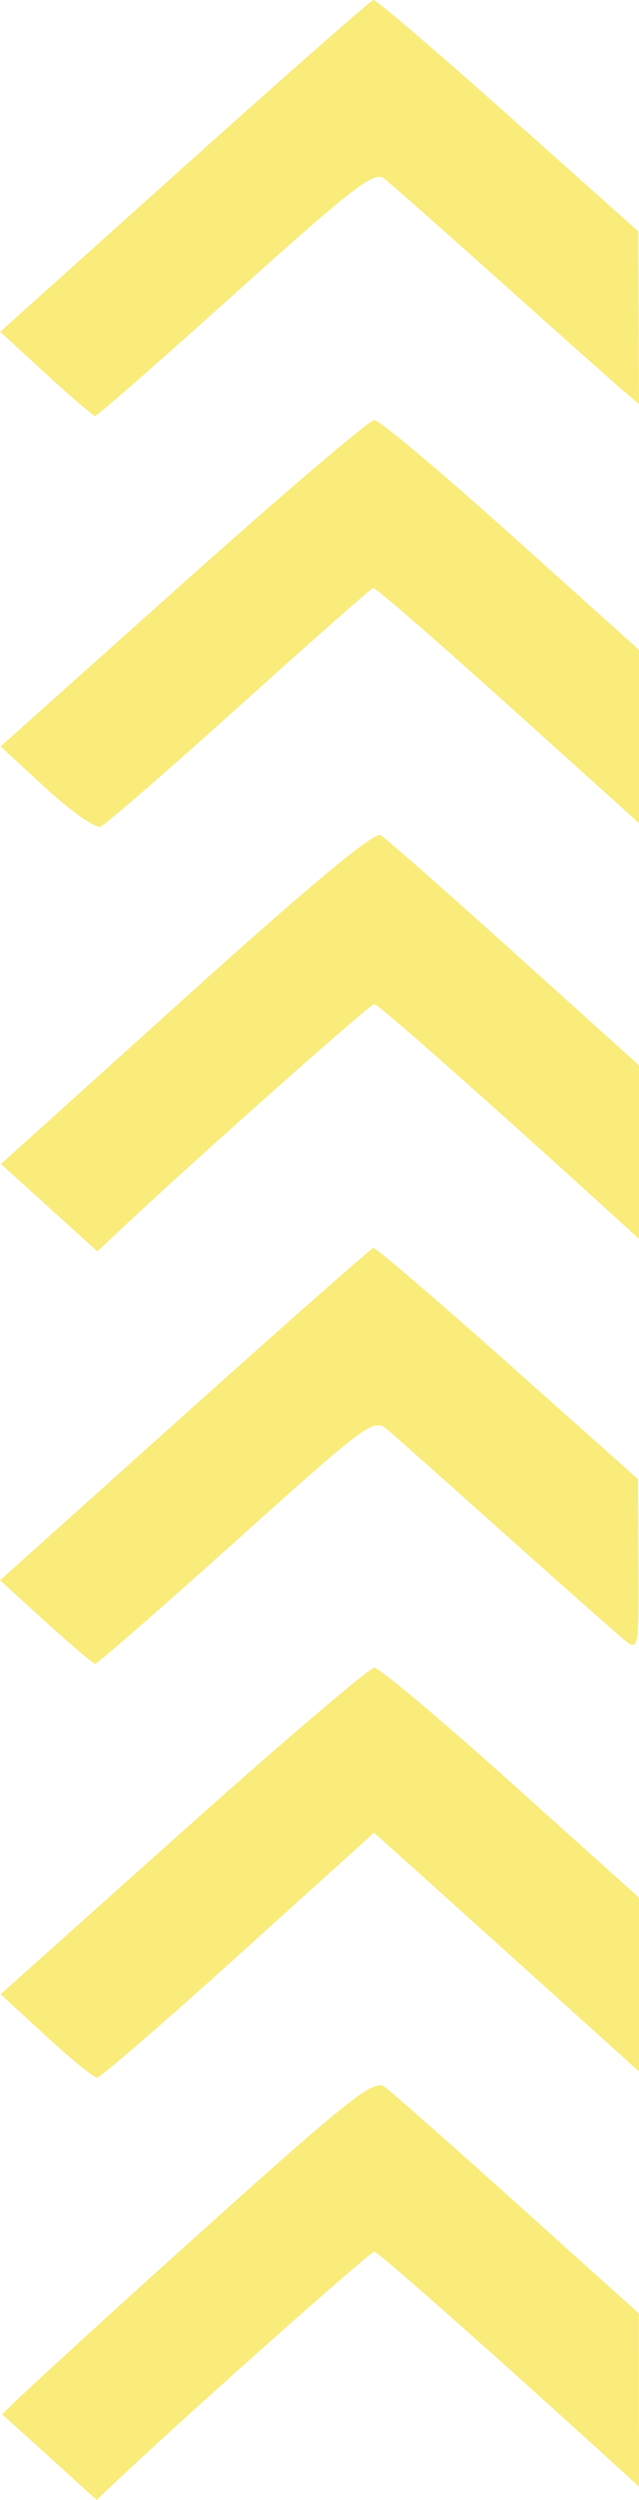 <?xml version="1.0" encoding="UTF-8" standalone="no"?>
<!-- Created with Inkscape (http://www.inkscape.org/) -->

<svg
   xmlns:dc="http://purl.org/dc/elements/1.1/"
   xmlns:cc="http://creativecommons.org/ns#"
   xmlns:rdf="http://www.w3.org/1999/02/22-rdf-syntax-ns#"
   xmlns:svg="http://www.w3.org/2000/svg"
   xmlns="http://www.w3.org/2000/svg"
   xmlns:sodipodi="http://sodipodi.sourceforge.net/DTD/sodipodi-0.dtd"
   xmlns:inkscape="http://www.inkscape.org/namespaces/inkscape"
   version="1.1"
   id="svg2"
   width="88.111"
   height="344.608"
   viewBox="0 0 88.111 344.608"
   sodipodi:docname="Безимени-2.svg"
   inkscape:version="0.92.4 (5da689c313, 2019-01-14)">
  <defs
     id="defs6" />
  <sodipodi:namedview
     pagecolor="#ffffff"
     bordercolor="#666666"
     borderopacity="1"
     objecttolerance="10"
     gridtolerance="10"
     guidetolerance="10"
     inkscape:pageopacity="0"
     inkscape:pageshadow="2"
     inkscape:window-width="1920"
     inkscape:window-height="1028"
     id="namedview4"
     showgrid="false"
     fit-margin-top="0"
     fit-margin-left="0"
     fit-margin-right="0"
     fit-margin-bottom="0"
     inkscape:zoom="1.3681159"
     inkscape:cx="114.1127"
     inkscape:cy="222.2361"
     inkscape:window-x="-8"
     inkscape:window-y="-8"
     inkscape:window-maximized="1"
     inkscape:current-layer="svg2" />
  <path
     style="fill:#faec7a;fill-opacity:1"
     d="m 6.963,338.841 c -3.494,-3.171 -6.49,-5.867 -6.658,-5.991 -0.168,-0.123 11.237,-10.621 25.343,-23.328 22.452,-20.224 25.863,-22.948 27.373,-21.862 0.948,0.683 9.227,7.991 18.396,16.241 l 16.672,15 0.01,11.937 0.01,11.937 -2.75,-2.507 c -17.762,-16.192 -33.216,-29.867 -33.75,-29.867 -0.581,0 -24.557,21.299 -34.647,30.779 l -3.647,3.427 z m -0.64,-58.189 -6.245,-5.75 25.149,-22.5 c 13.832,-12.375 25.706,-22.5 26.386,-22.5 0.681,0 9.171,7.128 18.867,15.841 l 17.63,15.841 v 11.984 11.984 l -13.25,-11.954 c -7.287,-6.575 -15.508,-13.981 -18.267,-16.458 l -5.017,-4.504 -18.685,16.883 c -10.277,9.286 -19.054,16.883 -19.504,16.883 -0.451,0 -3.629,-2.587 -7.064,-5.75 z M 6.305,223.58 0,217.844 25.446,195.001 c 13.995,-12.563 25.709,-22.9 26.03,-22.971 0.321,-0.07 8.665,7.072 18.54,15.872 l 17.956,16 0.069,11.872 c 0.065,11.166 -0.035,11.791 -1.681,10.505 -0.963,-0.752 -8.283,-7.22 -16.269,-14.372 -7.985,-7.153 -15.442,-13.79 -16.571,-14.748 -2.006,-1.704 -2.479,-1.361 -20.976,15.25 -10.408,9.346 -19.151,16.974 -19.429,16.95 -0.278,-0.024 -3.343,-2.625 -6.81,-5.779 z m 0.472,-57.1 -6.646,-6.023 25.539,-23.049 c 17.098,-15.431 25.964,-22.794 26.823,-22.277 0.706,0.425 9.009,7.738 18.451,16.251 l 17.167,15.479 v 11.958 11.958 l -2.75,-2.507 c -17.762,-16.192 -33.216,-29.867 -33.75,-29.867 -0.579,0 -24.469,21.219 -34.594,30.726 l -3.594,3.374 z M 6.338,108.666 0.078,102.903 25.227,80.403 c 13.832,-12.375 25.706,-22.5 26.386,-22.5 0.681,0 9.171,7.128 18.867,15.841 l 17.63,15.841 v 11.939 11.939 L 70.05,97.183 C 60.117,88.229 51.748,80.967 51.453,81.045 51.158,81.123 42.859,88.45 33.011,97.327 23.163,106.204 14.541,113.684 13.851,113.948 13.162,114.213 9.781,111.836 6.338,108.666 Z M 6.317,51.523 0.023,45.737 25.43,22.918 C 39.404,10.367 51.133,0.054 51.494,3.0104884e-4 51.856,-0.053 60.222,7.103 70.086,15.903 l 17.935,16 0.045,11.905 0.045,11.905 -2.231,-1.905 C 84.652,52.76 77.115,46.05 69.129,38.897 61.144,31.745 53.882,25.326 52.993,24.635 c -1.395,-1.084 -4.225,1.089 -20.5,15.741 -10.385,9.349 -19.107,16.984 -19.382,16.966 -0.275,-0.018 -3.332,-2.637 -6.794,-5.819 z"
     id="path817"
     inkscape:connector-curvature="0" />
</svg>
